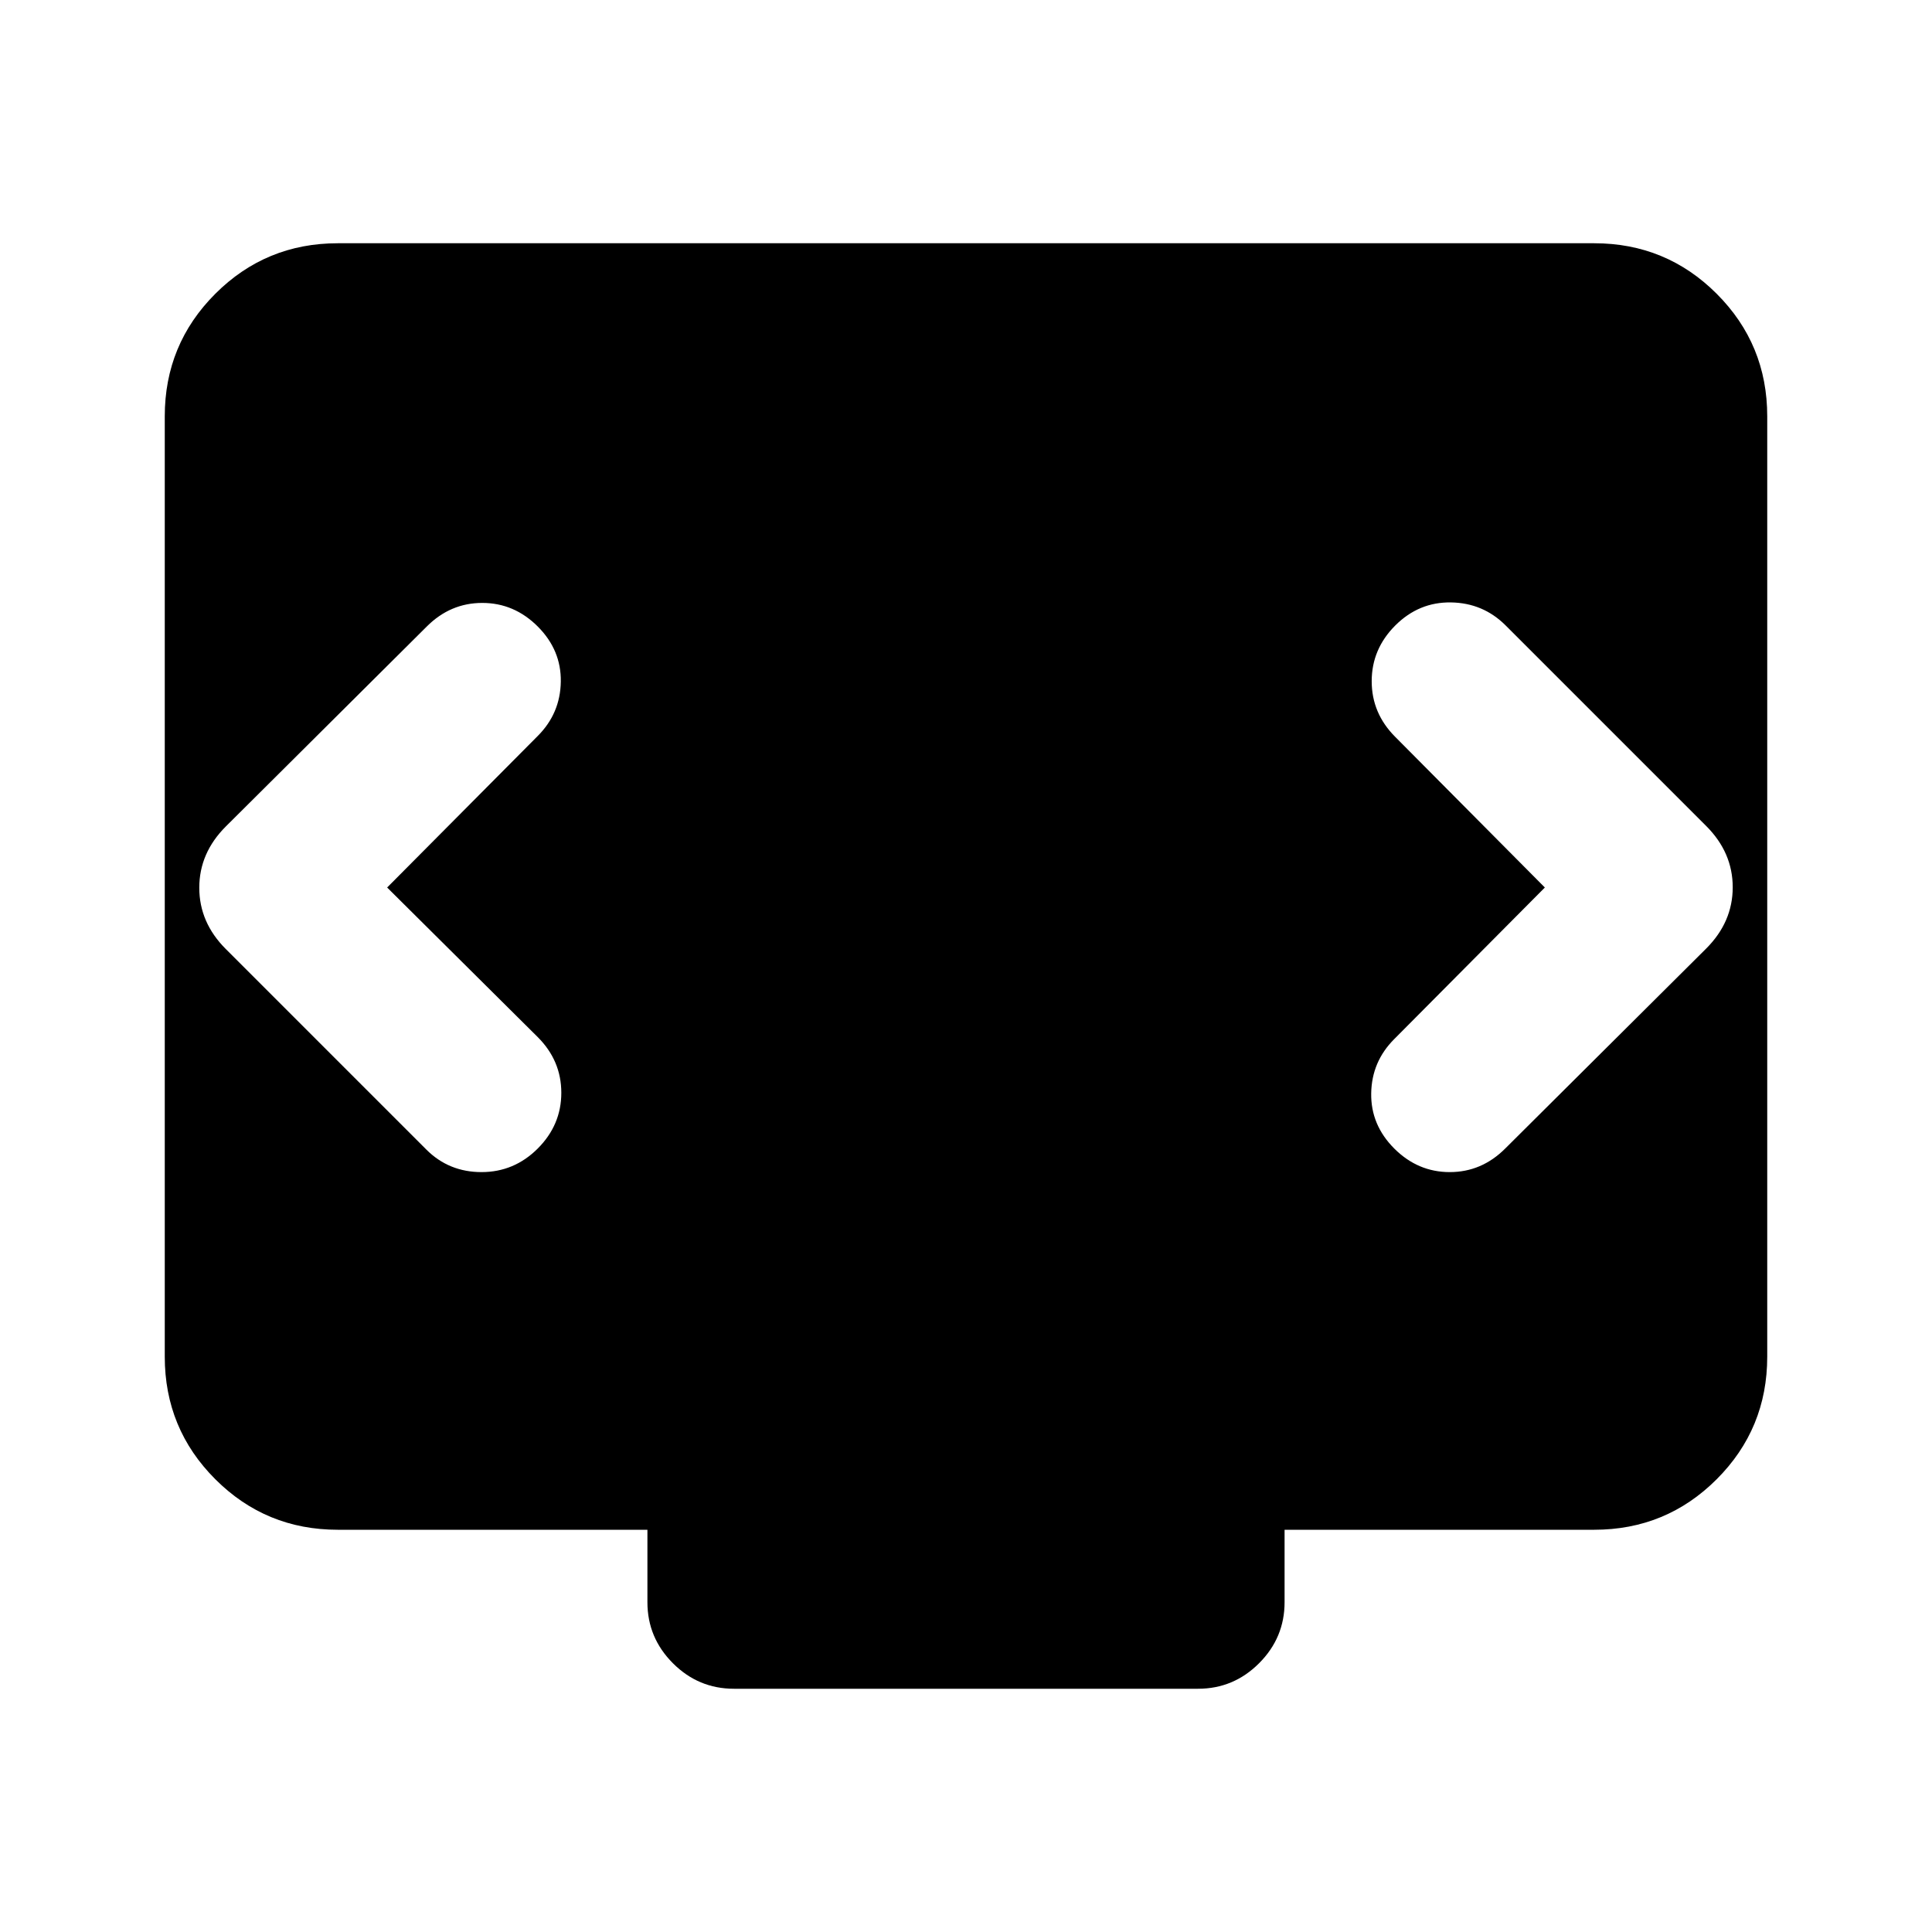 <svg xmlns="http://www.w3.org/2000/svg" height="24" viewBox="0 -960 960 960" width="24"><path d="m192.37-519 74.83-75.3q11.21-11.22 11.46-26.95.25-15.73-11.46-27.45-11.72-11.71-27.57-11.71t-27.56 11.71l-99.87 99.37q-13.18 13.18-13.18 30.45t13.18 30.45l99.63 99.63q11.21 11.21 27.43 11.21t27.94-11.71q11.71-11.72 11.71-27.69t-11.71-27.68L192.37-519Zm575.26 0-74.83 75.3q-11.21 11.22-11.46 26.95-.25 15.73 11.46 27.45 11.72 11.71 27.57 11.71t27.56-11.71l99.87-99.37q13.18-13.18 13.18-30.45t-13.18-30.45l-99.63-99.63q-11.21-11.21-27.18-11.46-15.97-.25-27.69 11.46-11.71 11.72-11.71 27.69t11.71 27.68L767.63-519ZM364.7-120.87q-17.66 0-30.33-12.67-12.67-12.68-12.67-30.33v-36H167.87q-35.78 0-60.89-25.11t-25.11-60.89v-467.26q0-35.78 25.11-60.89t60.89-25.11h624.26q35.78 0 60.89 25.11t25.11 60.89v467.26q0 35.78-25.11 60.89t-60.89 25.11H638.3v36q0 17.65-12.67 30.33-12.67 12.67-30.33 12.67H364.7Z"/></svg>